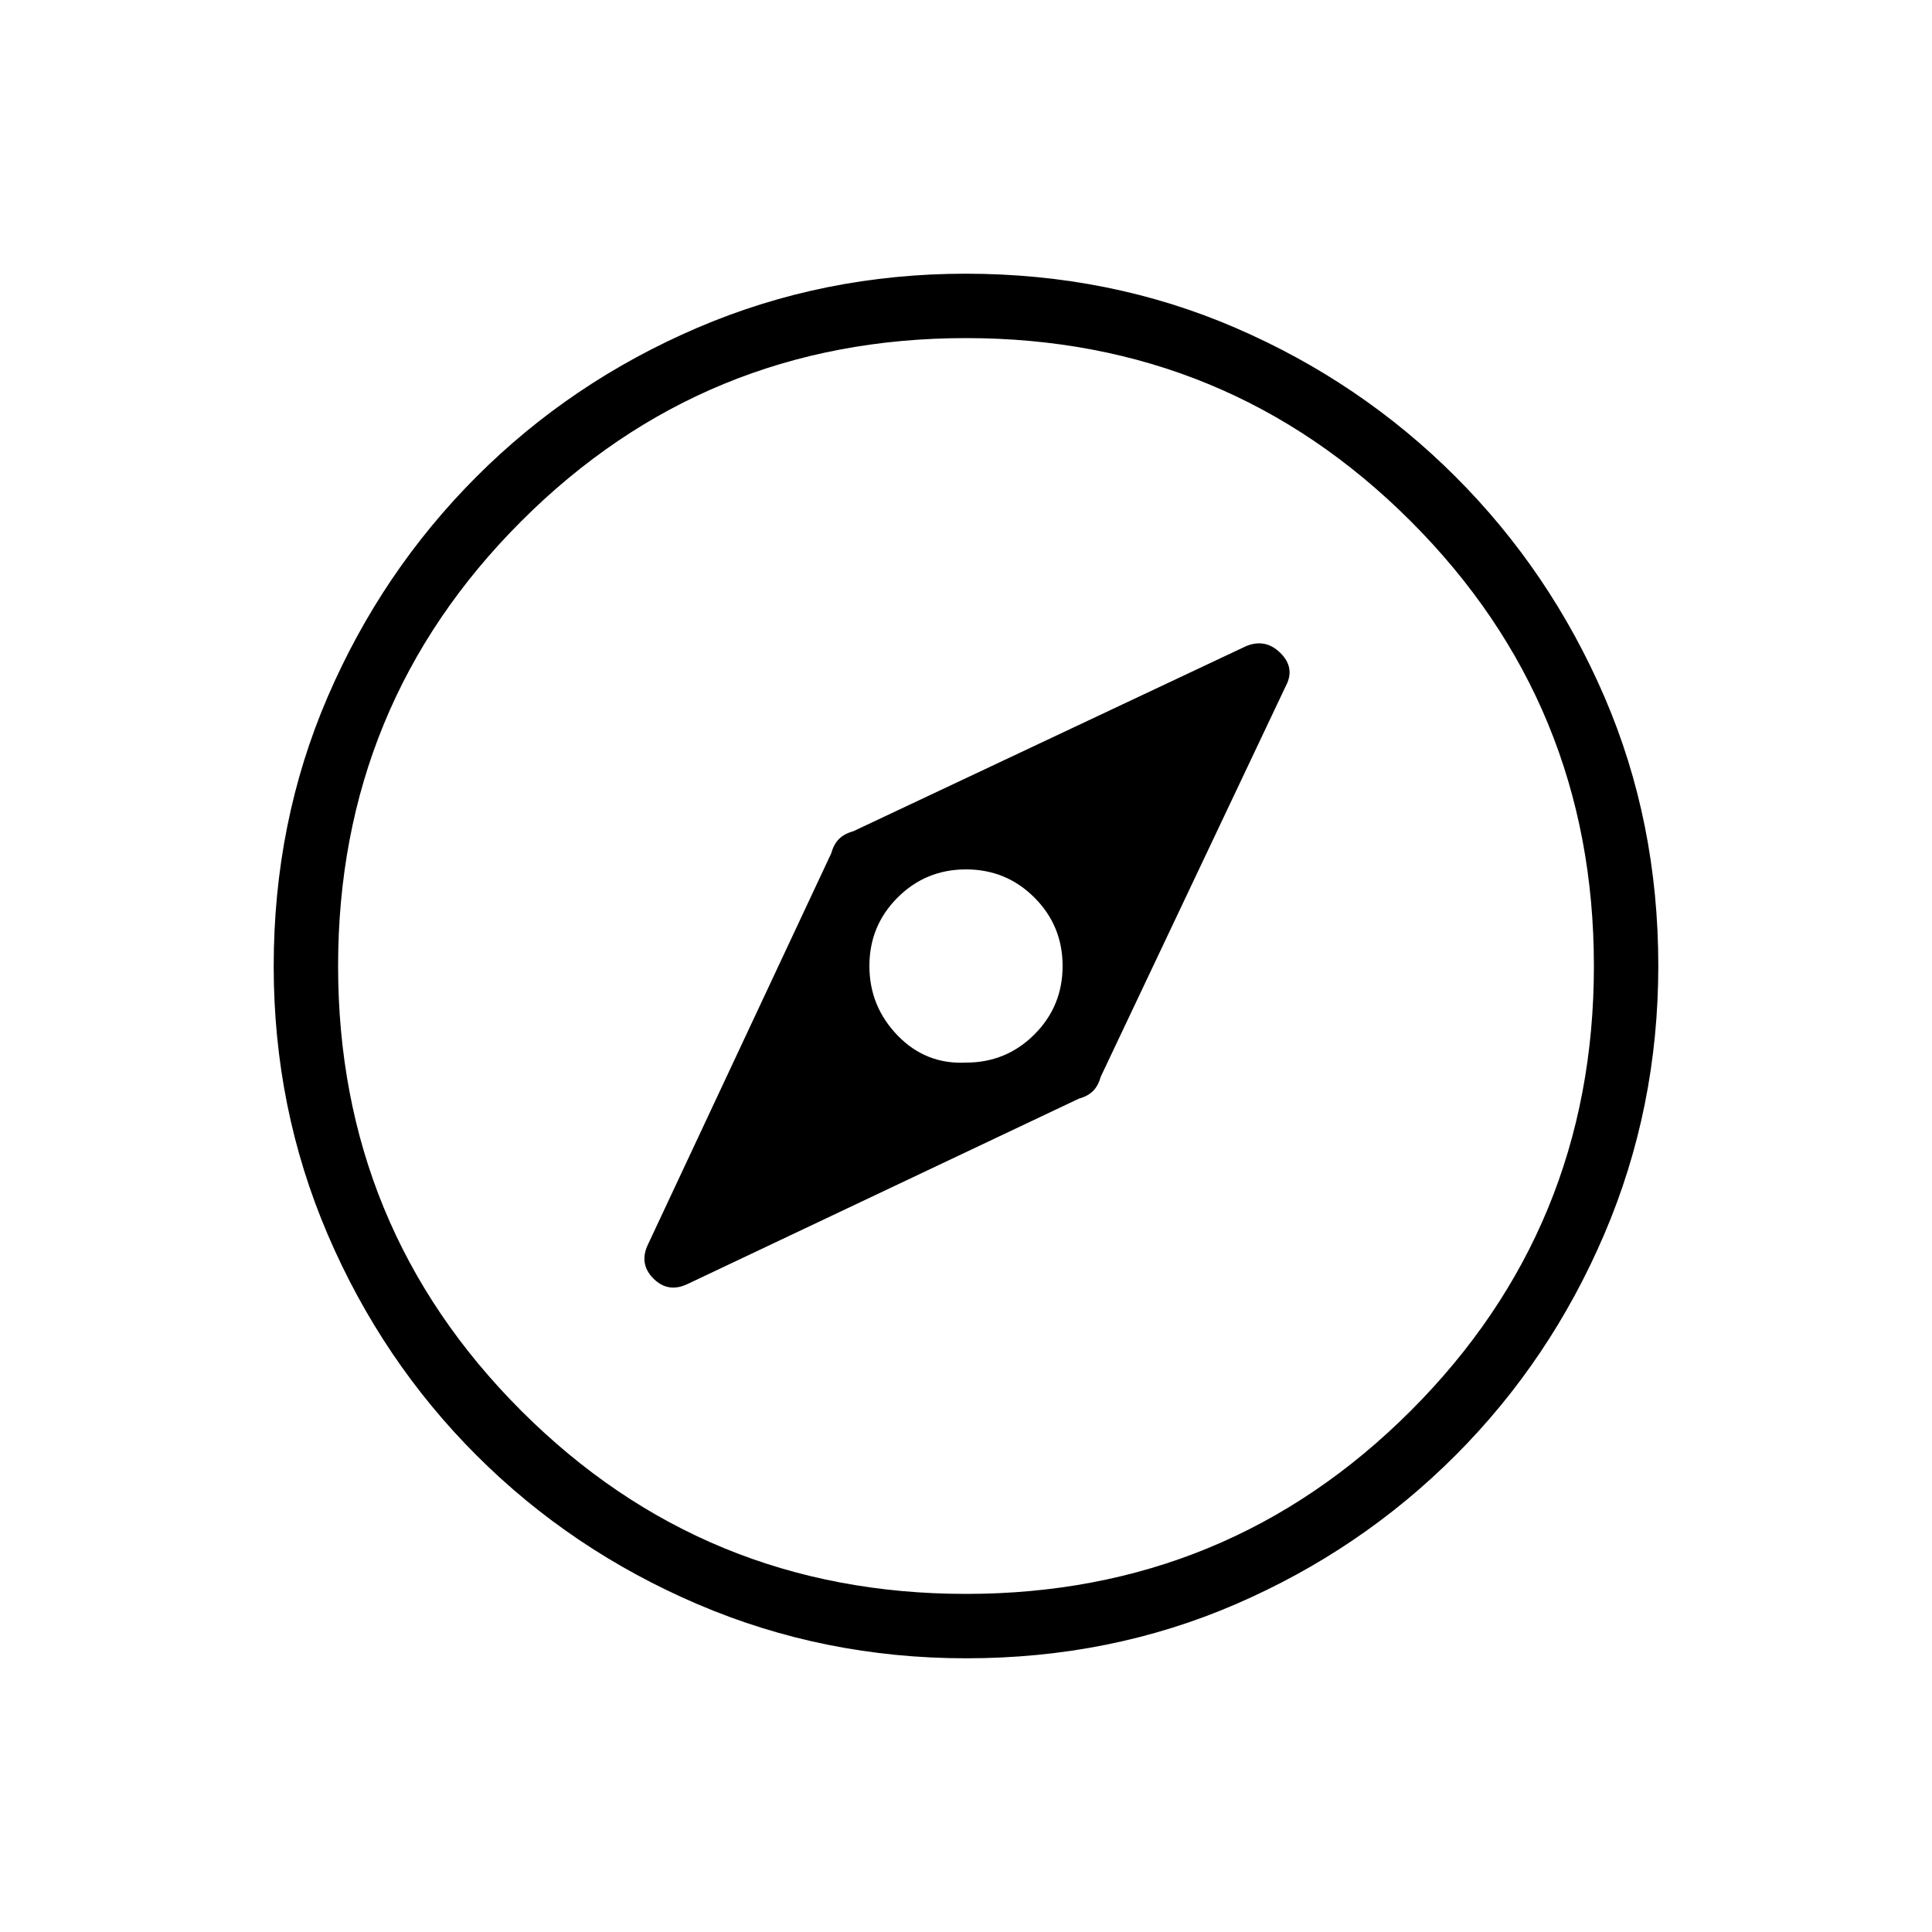 <svg xmlns="http://www.w3.org/2000/svg" height="20" viewBox="0 -960 960 960" width="20"><path d="M480-432q-20 1-34-13.5T432-480q0-20 14-34t34-14q20 0 34 14t14 34q0 20-14 34t-34 14Zm.134 296q-70.673 0-133.41-26.839-62.737-26.84-109.865-73.922-47.127-47.082-73.993-109.757Q136-409.194 136-479.866q0-71.673 26.839-133.91 26.84-62.237 73.922-109.365 47.082-47.127 109.757-73.993Q409.194-824 479.866-824q71.673 0 133.91 26.839 62.237 26.84 109.365 73.922 47.127 47.082 73.993 109.257Q824-551.806 824-480.134q0 70.673-26.839 133.41-26.84 62.737-73.922 109.865-47.082 47.127-109.257 73.993Q551.806-136 480.134-136ZM480-168q130 0 221-91t91-221q0-130-91-221t-221-91q-130 0-221 91t-91 221q0 130 91 221t221 91Zm0-312ZM341.846-322.077l194.231-92q4.462-1.231 7.038-3.807 2.577-2.577 3.808-7.039l92-194.231q4.77-9-2.692-16.385-7.462-7.384-17.077-3.384l-195.231 92q-4.462 1.231-7.039 3.808-2.576 2.576-3.807 7.038l-91 194.231q-4.77 9.769 2.615 17.154t17.154 2.615Z"/></svg>